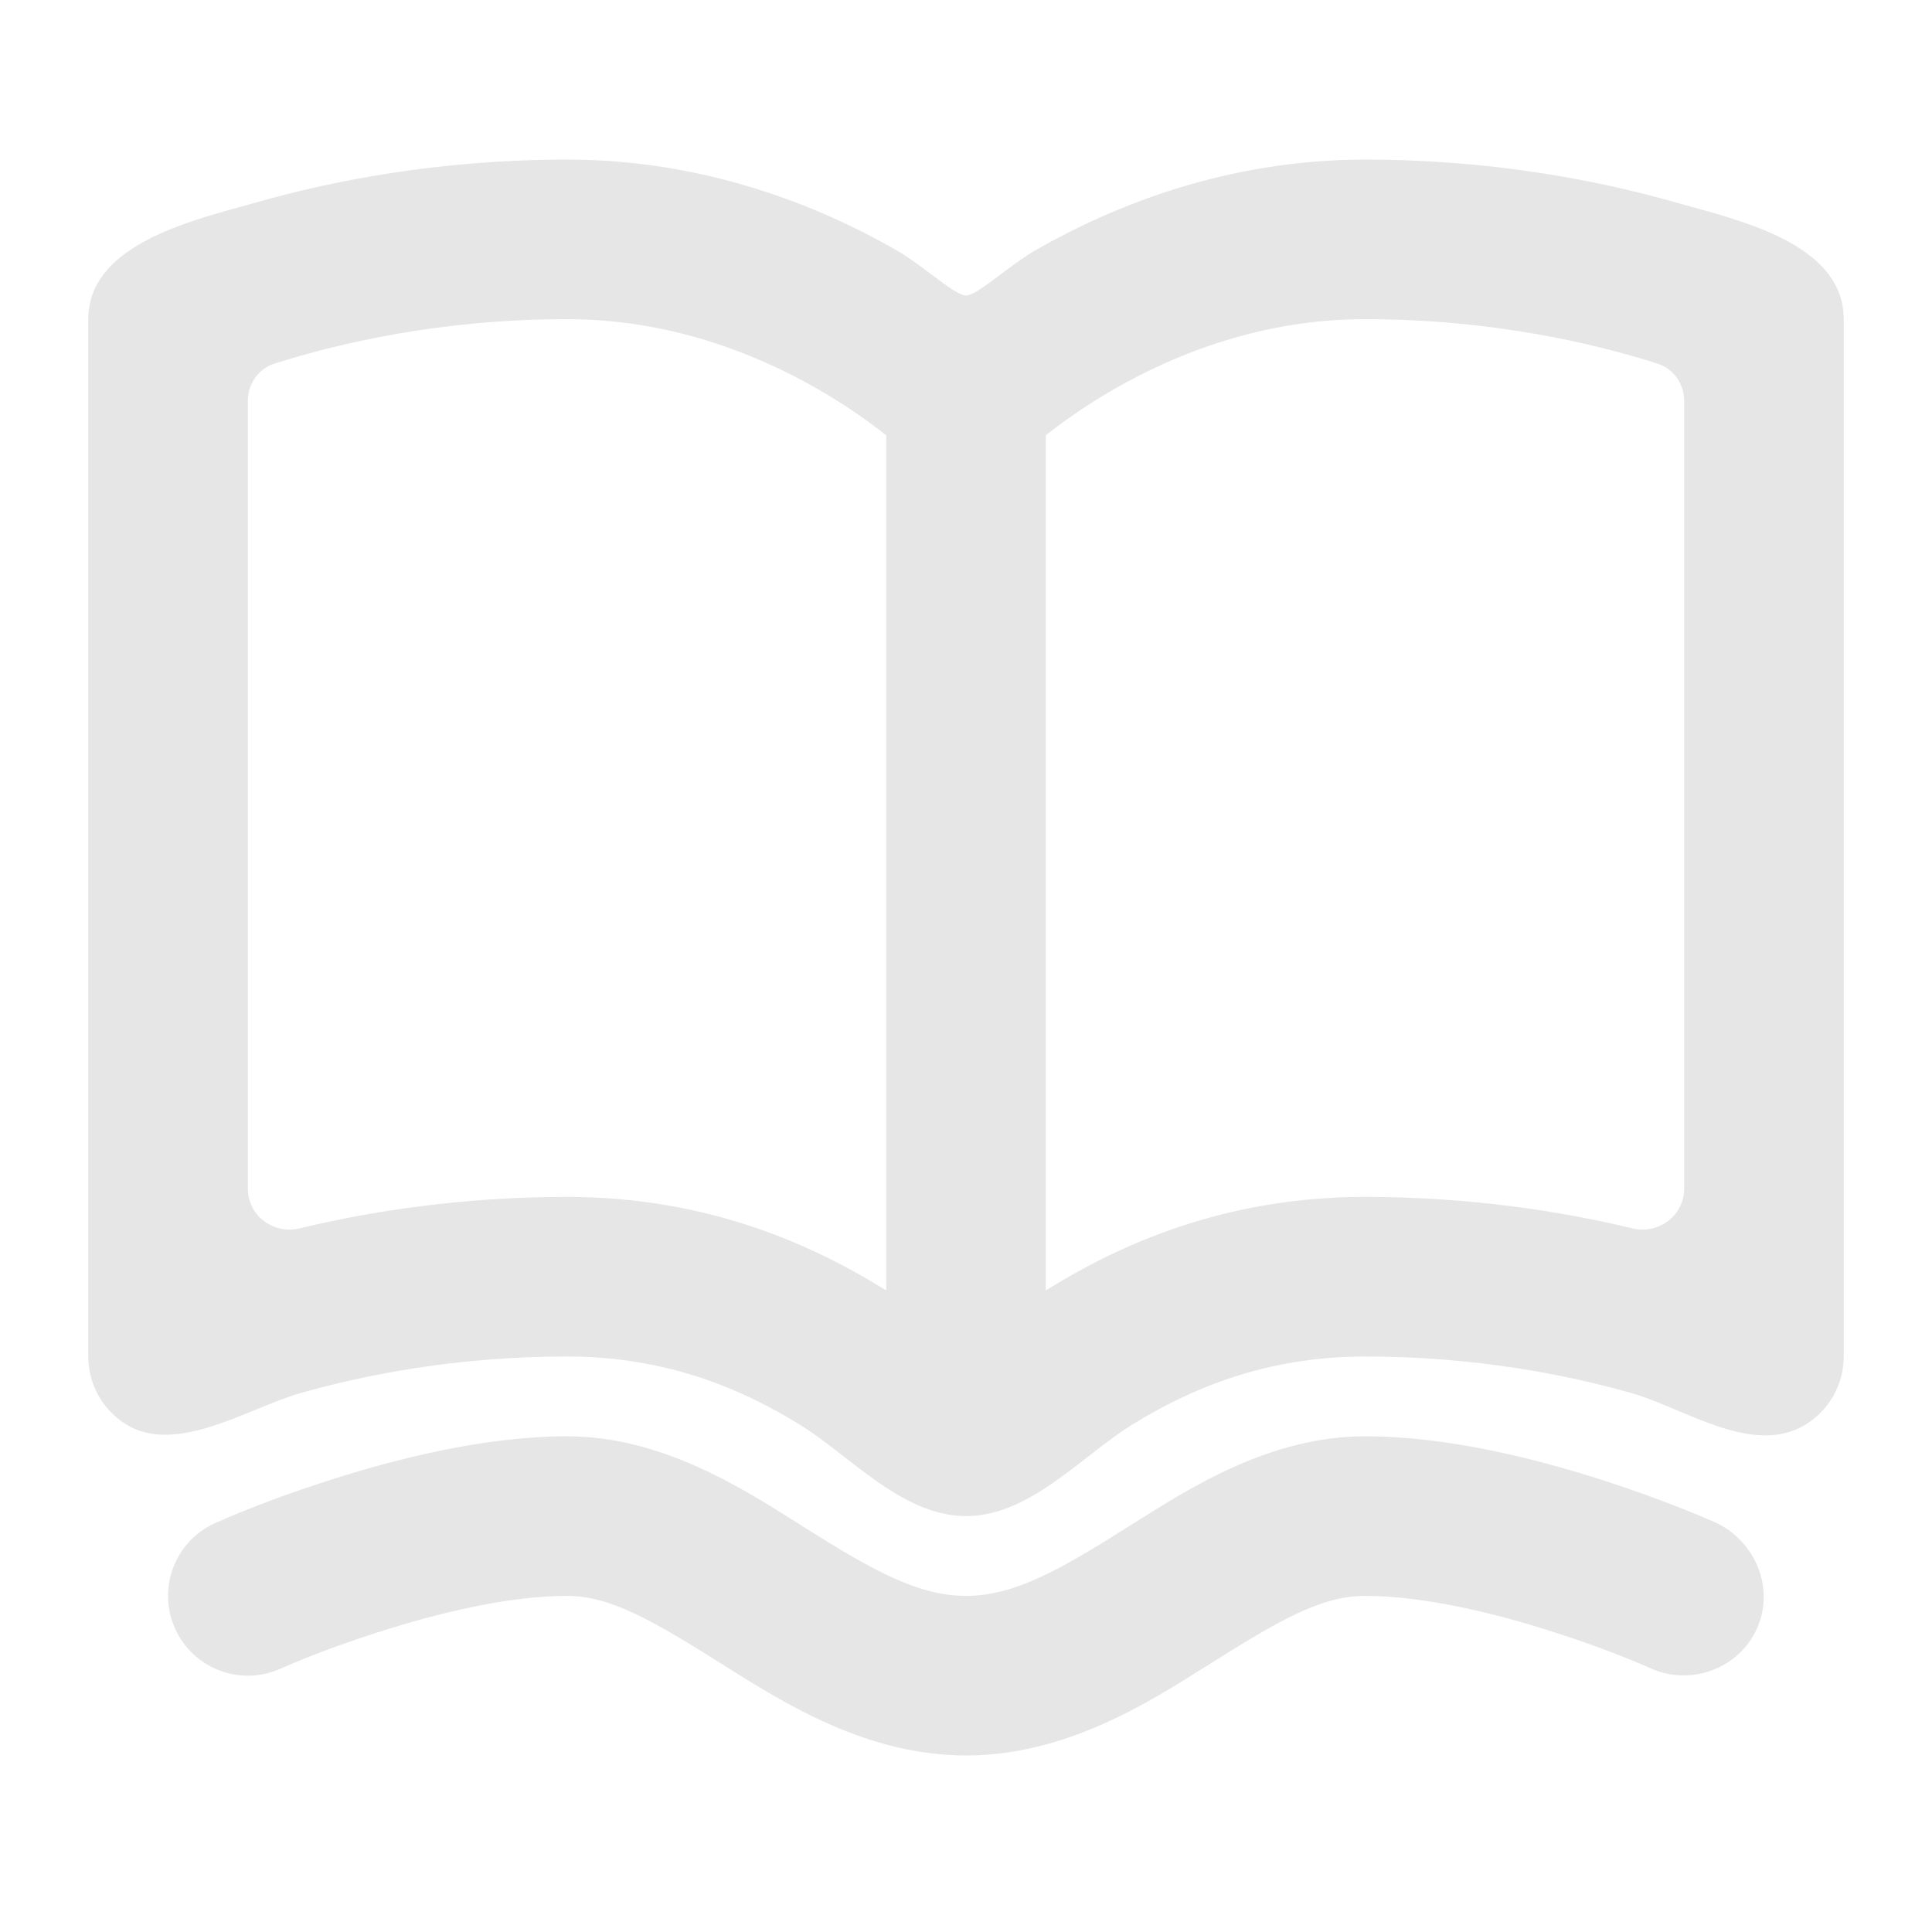 <svg width="114" height="113" viewBox="0 0 114 113" fill="none" xmlns="http://www.w3.org/2000/svg">
<path fill-rule="evenodd" clip-rule="evenodd" d="M108.792 18.833C108.792 14.671 103.401 13.19 99.834 12.211C99.506 12.121 99.194 12.035 98.903 11.952C94.449 10.679 88.123 9.417 80.542 9.417C72.425 9.417 65.734 12.119 61.138 14.745C60.435 15.147 59.696 15.702 59.028 16.203C58.146 16.866 57.388 17.435 57 17.435C56.612 17.435 55.855 16.866 54.972 16.203C54.304 15.702 53.565 15.147 52.862 14.745C48.267 12.119 41.575 9.417 33.458 9.417C25.877 9.417 19.551 10.679 15.097 11.952C14.817 12.032 14.517 12.115 14.202 12.201C10.651 13.179 5.208 14.678 5.208 18.833V80.042C5.208 81.674 6.053 83.189 7.441 84.047C9.65 85.412 12.564 84.217 15.146 83.159C16.047 82.789 16.908 82.436 17.684 82.215C21.47 81.133 26.915 80.042 33.458 80.042C39.397 80.042 43.843 82.001 47.176 84.052C48.032 84.579 48.897 85.251 49.785 85.94C51.98 87.645 54.315 89.458 57 89.458C59.692 89.458 62.016 87.651 64.207 85.947C65.096 85.256 65.963 84.581 66.824 84.052C70.157 82.001 74.603 80.042 80.542 80.042C87.085 80.042 92.531 81.133 96.316 82.215C97.128 82.447 98.009 82.819 98.924 83.205C101.467 84.279 104.268 85.462 106.559 84.047C107.947 83.189 108.792 81.674 108.792 80.042V18.833ZM16.191 21.458C15.245 21.76 14.625 22.651 14.625 23.644V70.15C14.625 71.722 16.136 72.853 17.664 72.485C21.856 71.476 27.233 70.625 33.458 70.625C41.76 70.625 47.957 73.447 52.292 76.144V25.687C51.345 24.935 49.955 23.93 48.19 22.921C44.546 20.839 39.467 18.833 33.458 18.833C25.996 18.833 19.945 20.26 16.191 21.458ZM80.542 70.625C72.24 70.625 66.043 73.447 61.708 76.144V25.687C62.655 24.935 64.045 23.93 65.81 22.921C69.454 20.839 74.533 18.833 80.542 18.833C88.004 18.833 94.055 20.26 97.809 21.458C98.755 21.76 99.375 22.651 99.375 23.644V70.15C99.375 71.722 97.864 72.853 96.336 72.485C92.144 71.476 86.767 70.625 80.542 70.625Z" fill="#E6E6E6"/>
<path d="M10.328 96.091C9.265 93.718 10.327 90.933 12.701 89.869C14.905 88.89 17.188 88.066 19.483 87.329C23.291 86.107 28.558 84.75 33.458 84.75C38.953 84.75 43.642 87.711 47.04 89.857C47.215 89.967 47.386 90.075 47.553 90.181C51.513 92.67 54.177 94.167 57 94.167C59.82 94.167 62.467 92.674 66.422 90.183C66.585 90.08 66.75 89.976 66.919 89.869C70.32 87.718 75.013 84.75 80.542 84.75C85.469 84.75 90.734 86.106 94.54 87.33C97.959 88.429 100.495 89.516 101.146 89.802C103.529 90.856 104.763 93.669 103.668 96.099C102.608 98.454 99.779 99.499 97.432 98.456C95.553 97.627 93.612 96.923 91.658 96.295C88.142 95.164 83.99 94.167 80.542 94.167C77.909 94.167 75.38 95.667 71.157 98.329C67.657 100.537 62.826 103.583 57 103.583C51.171 103.583 46.323 100.533 42.813 98.324C38.582 95.661 36.059 94.167 33.458 94.167C30.039 94.167 25.888 95.163 22.36 96.296C20.395 96.926 18.438 97.628 16.548 98.464C14.175 99.526 11.391 98.464 10.328 96.091Z" fill="#E6E6E6"/>
</svg>
